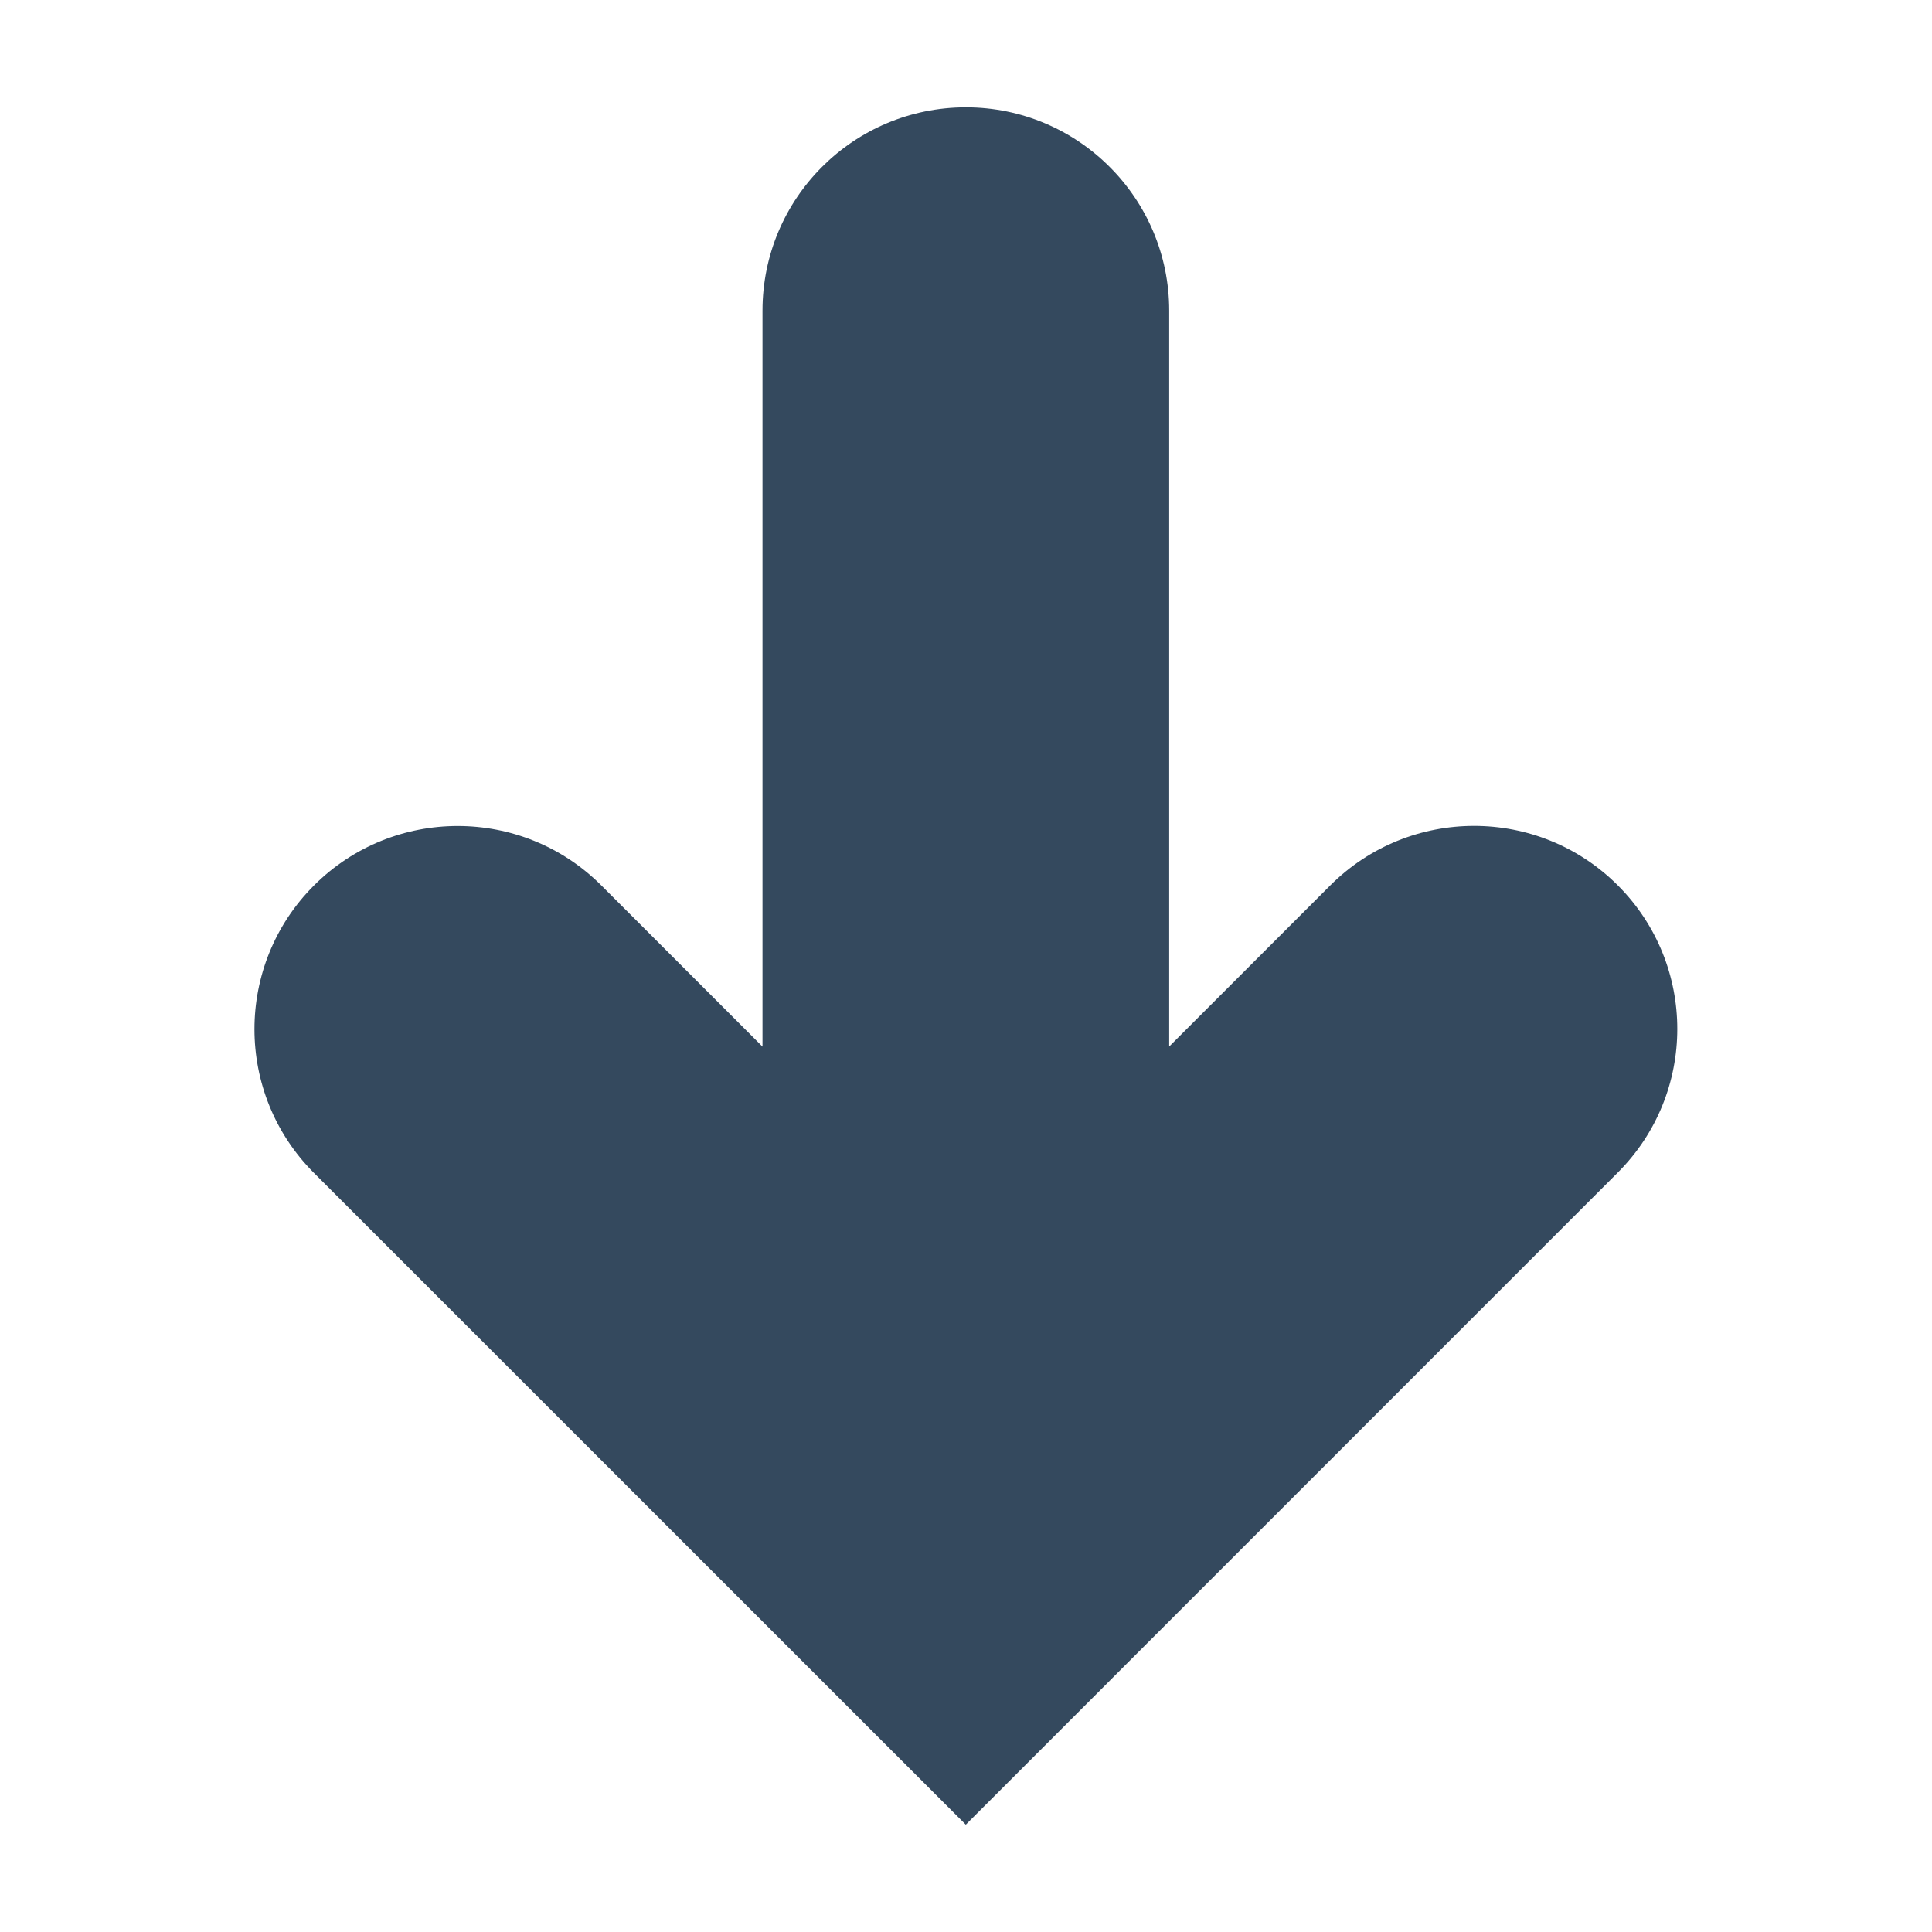 <?xml version="1.0" encoding="utf-8"?>
<!-- Generator: Adobe Illustrator 15.1.0, SVG Export Plug-In . SVG Version: 6.00 Build 0)  -->
<!DOCTYPE svg PUBLIC "-//W3C//DTD SVG 1.1//EN" "http://www.w3.org/Graphics/SVG/1.1/DTD/svg11.dtd">
<svg version="1.1" id="圖層_1" xmlns="http://www.w3.org/2000/svg" xmlns:xlink="http://www.w3.org/1999/xlink" x="0px" y="0px"
	 width="18px" height="18px" viewBox="-383.5 316.5 18 18" enable-background="new -383.5 316.5 18 18" xml:space="preserve">
<title>arrow-down-thick</title>
<path fill="#34495E" d="M-368.427,324.749c-0.74-0.739-1.938-0.739-2.679,0l-1.501,1.501v-6.856c0-1.047-0.849-1.894-1.894-1.894
	c-1.046,0-1.895,0.847-1.895,1.894v6.857l-1.501-1.501c-0.739-0.739-1.938-0.739-2.678,0c-0.739,0.739-0.739,1.938,0,2.678
	l6.073,6.072l6.073-6.074C-367.688,326.687-367.688,325.488-368.427,324.749L-368.427,324.749z"/>
</svg>
